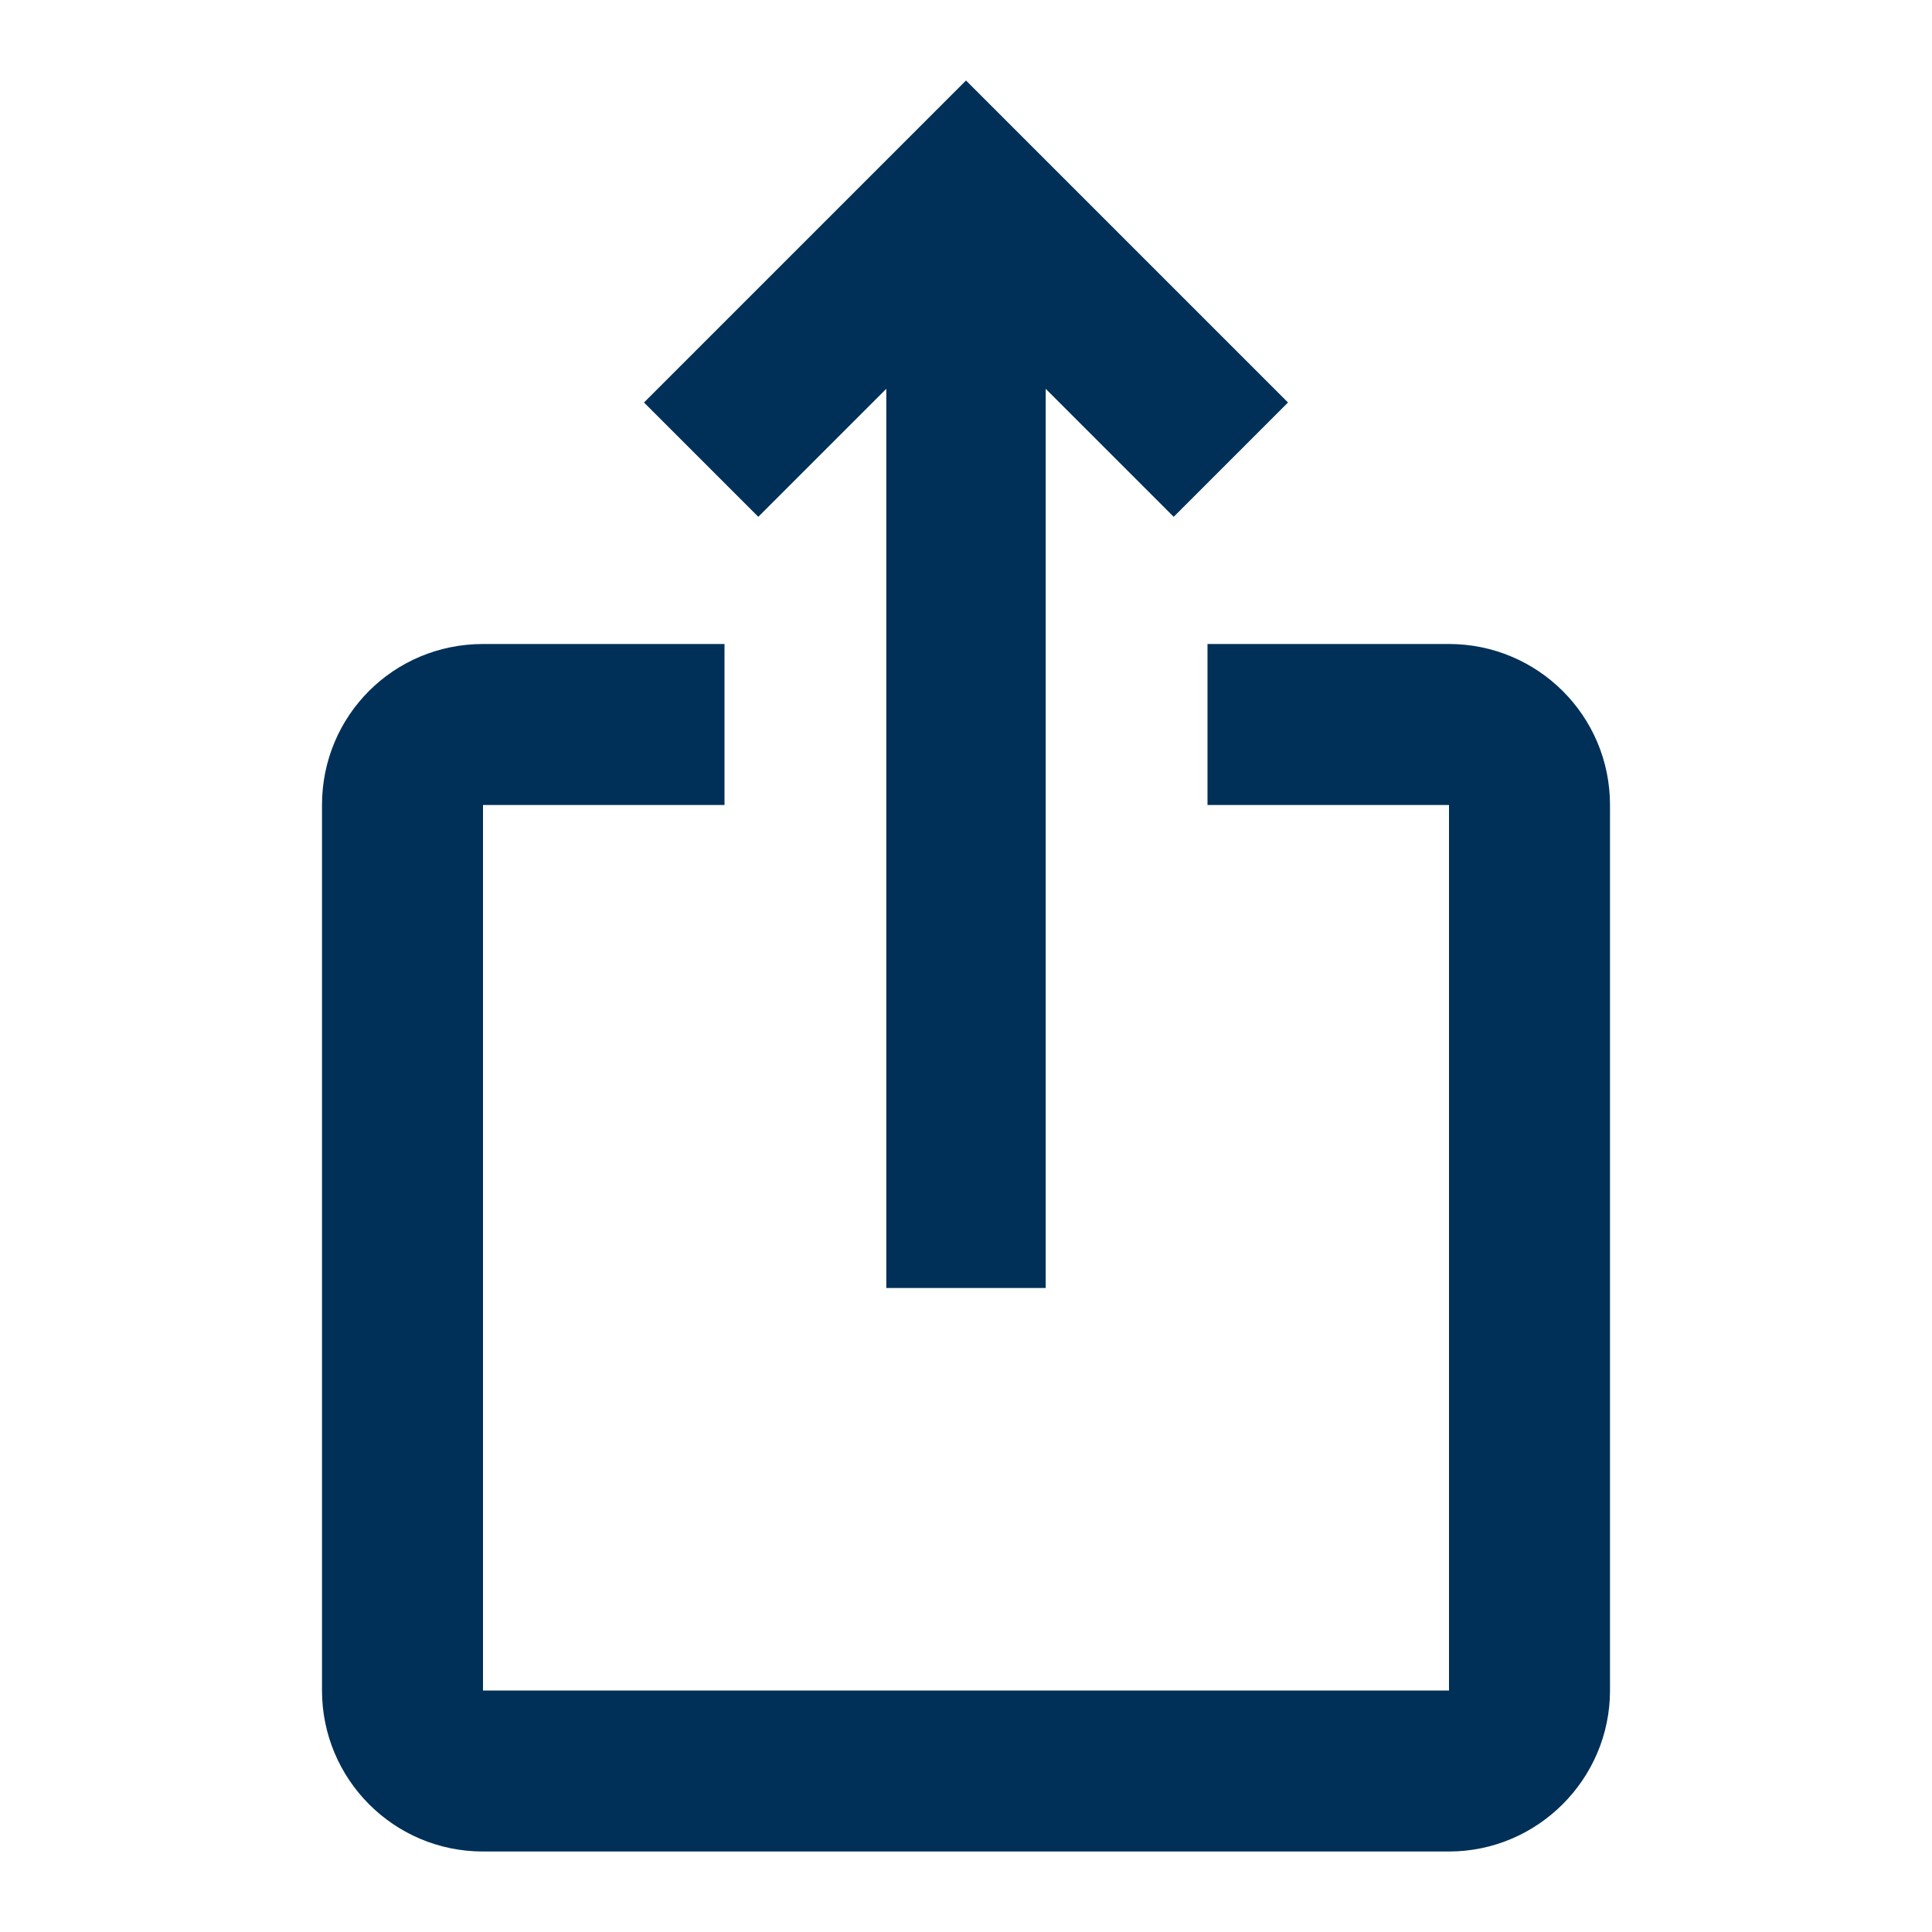<svg xmlns="http://www.w3.org/2000/svg" enable-background="new 0 0 24 24" height="24px" viewBox="0 0 24 24" width="24px" fill="#003057"><g><rect fill="none" height="24" width="24"/></g><g><path d="M16,5l-1.42,1.42l-1.59-1.59V16h-1.98V4.83L9.42,6.42L8,5l4-4L16,5z M20,10v11c0,1.1-0.9,2-2,2H6c-1.11,0-2-0.9-2-2V10 c0-1.11,0.89-2,2-2h3v2H6v11h12V10h-3V8h3C19.1,8,20,8.89,20,10z"/></g></svg>